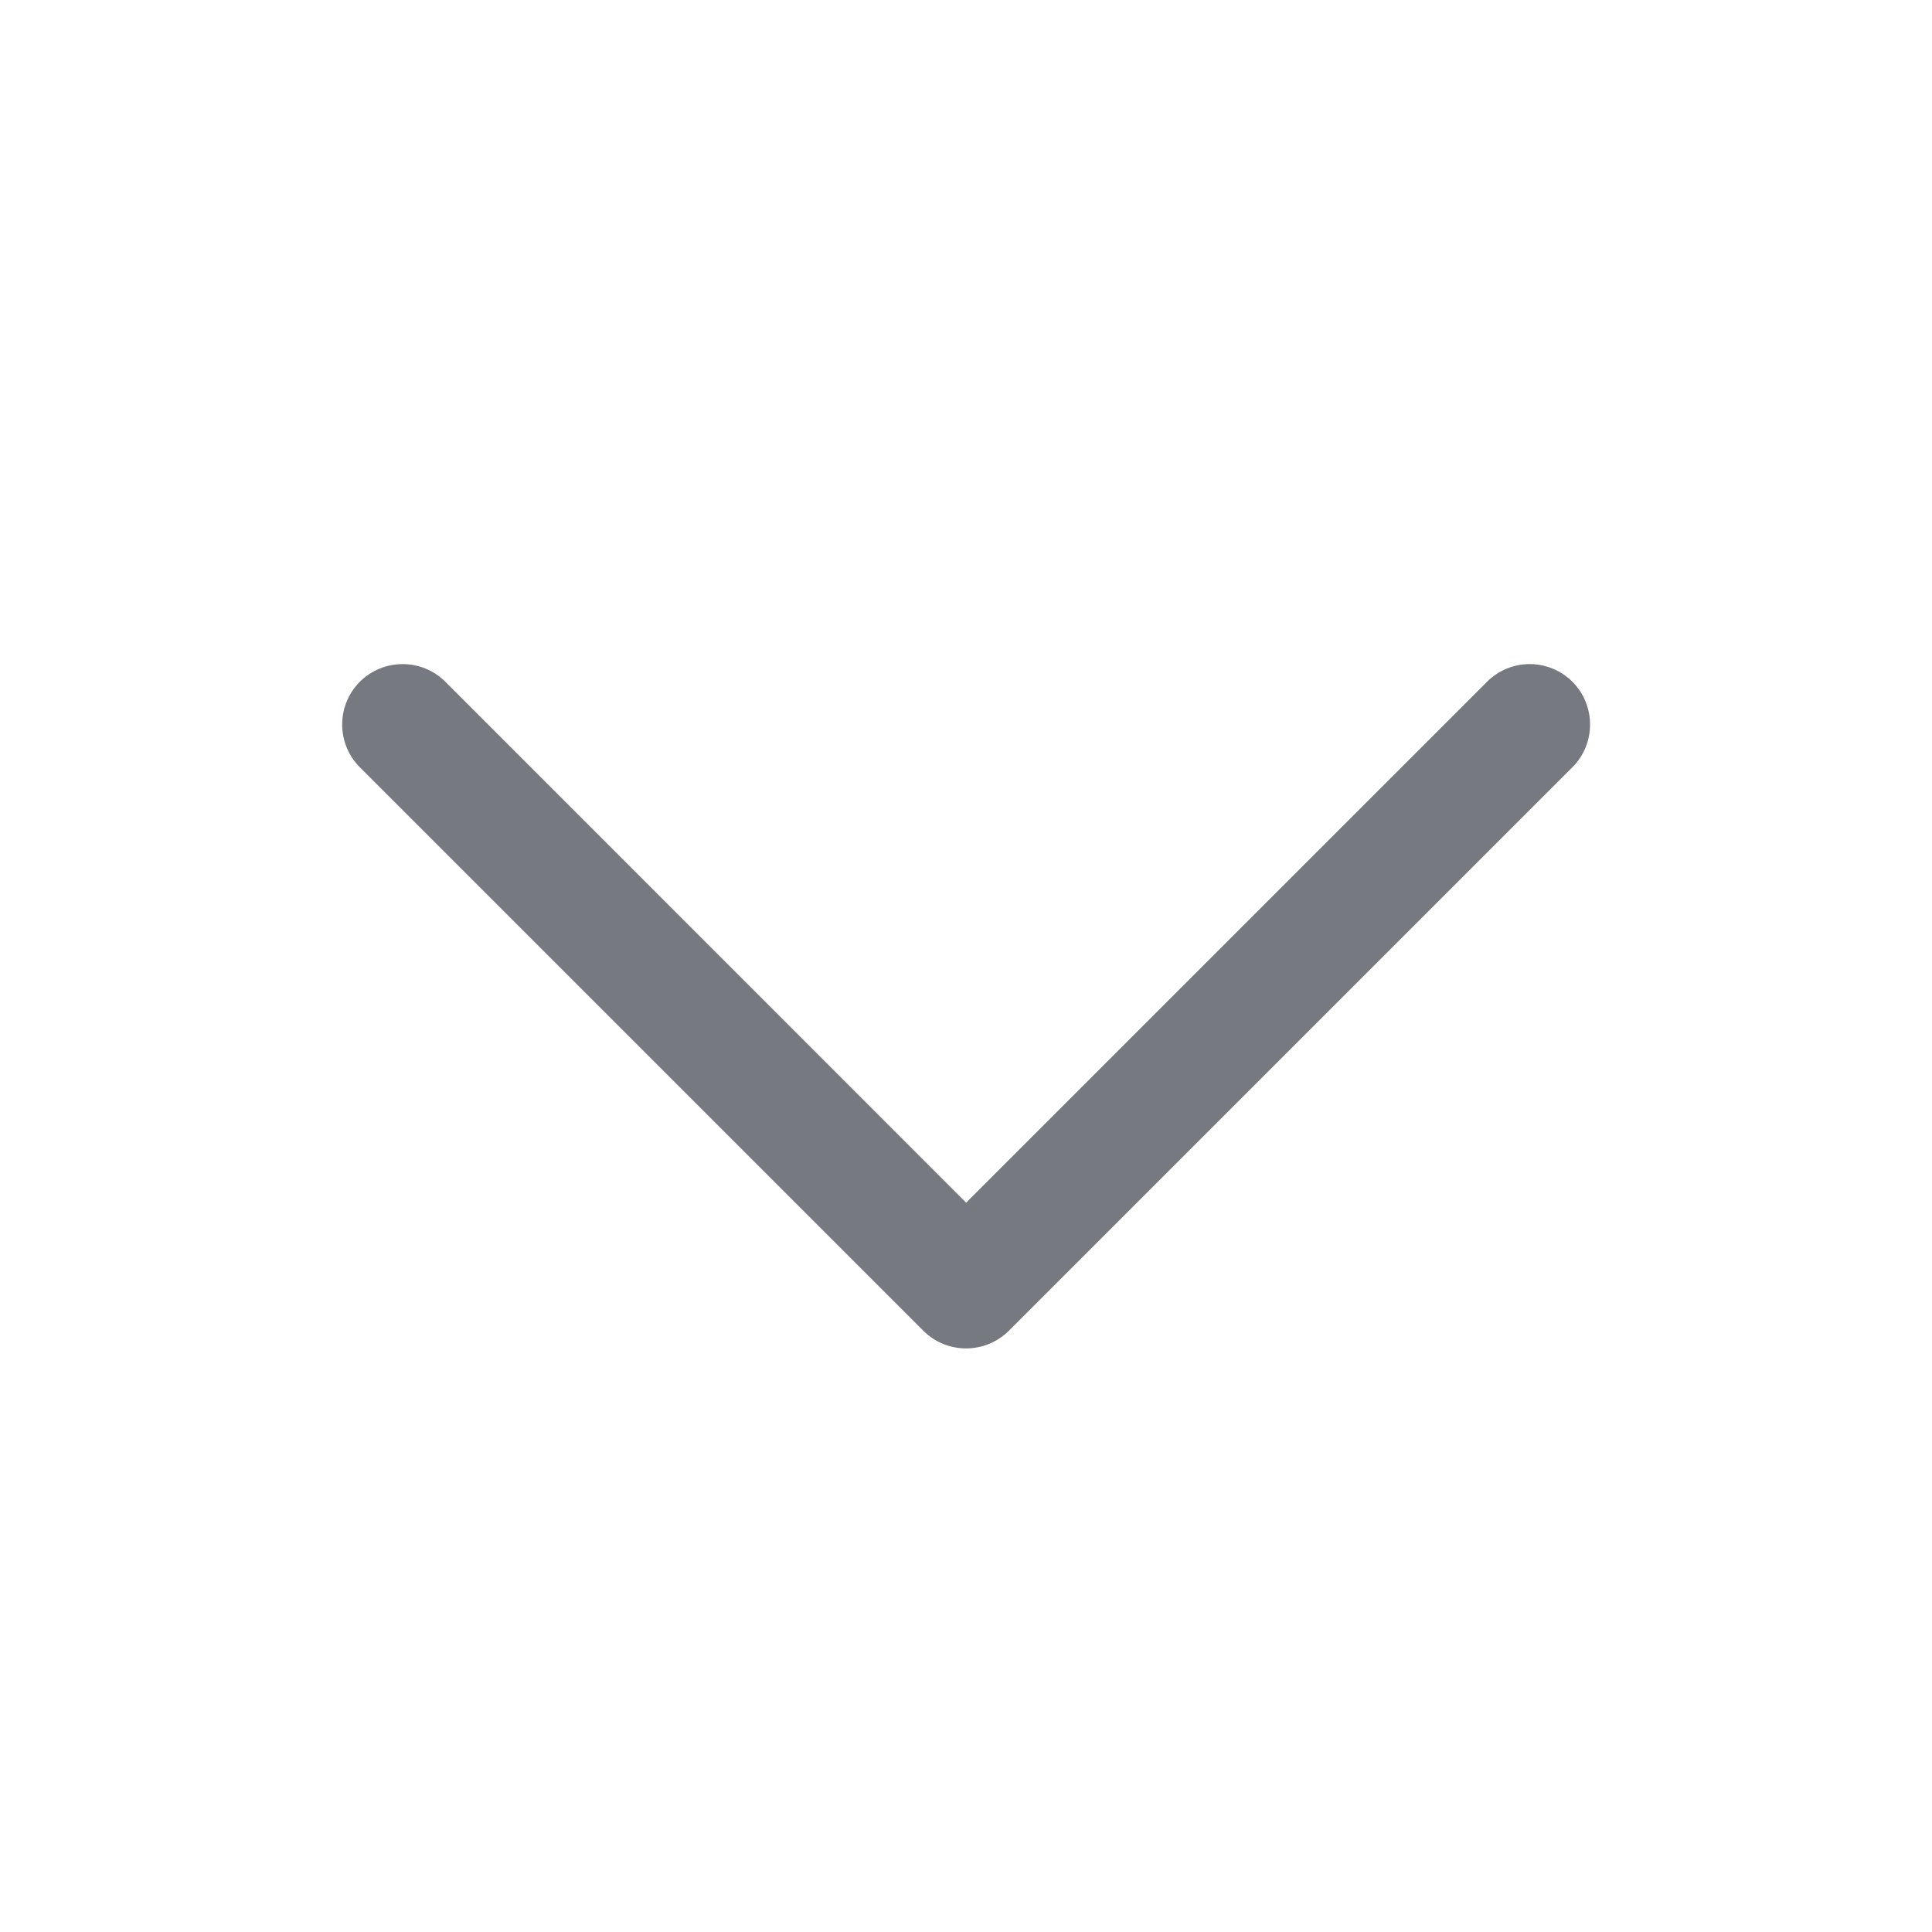 <svg width="16" height="16" viewBox="0 0 16 16" fill="none" xmlns="http://www.w3.org/2000/svg">
<g id="right side_icons">
<path id="angle-down" d="M8.001 11.167C7.872 11.167 7.744 11.118 7.647 11.021L2.98 6.354C2.785 6.159 2.785 5.842 2.98 5.646C3.176 5.451 3.493 5.451 3.688 5.646L8.001 9.96L12.315 5.646C12.51 5.451 12.826 5.451 13.022 5.646C13.217 5.842 13.217 6.159 13.022 6.354L8.355 11.021C8.256 11.118 8.129 11.167 8.001 11.167Z" fill="#777980"/>
</g>
</svg>
